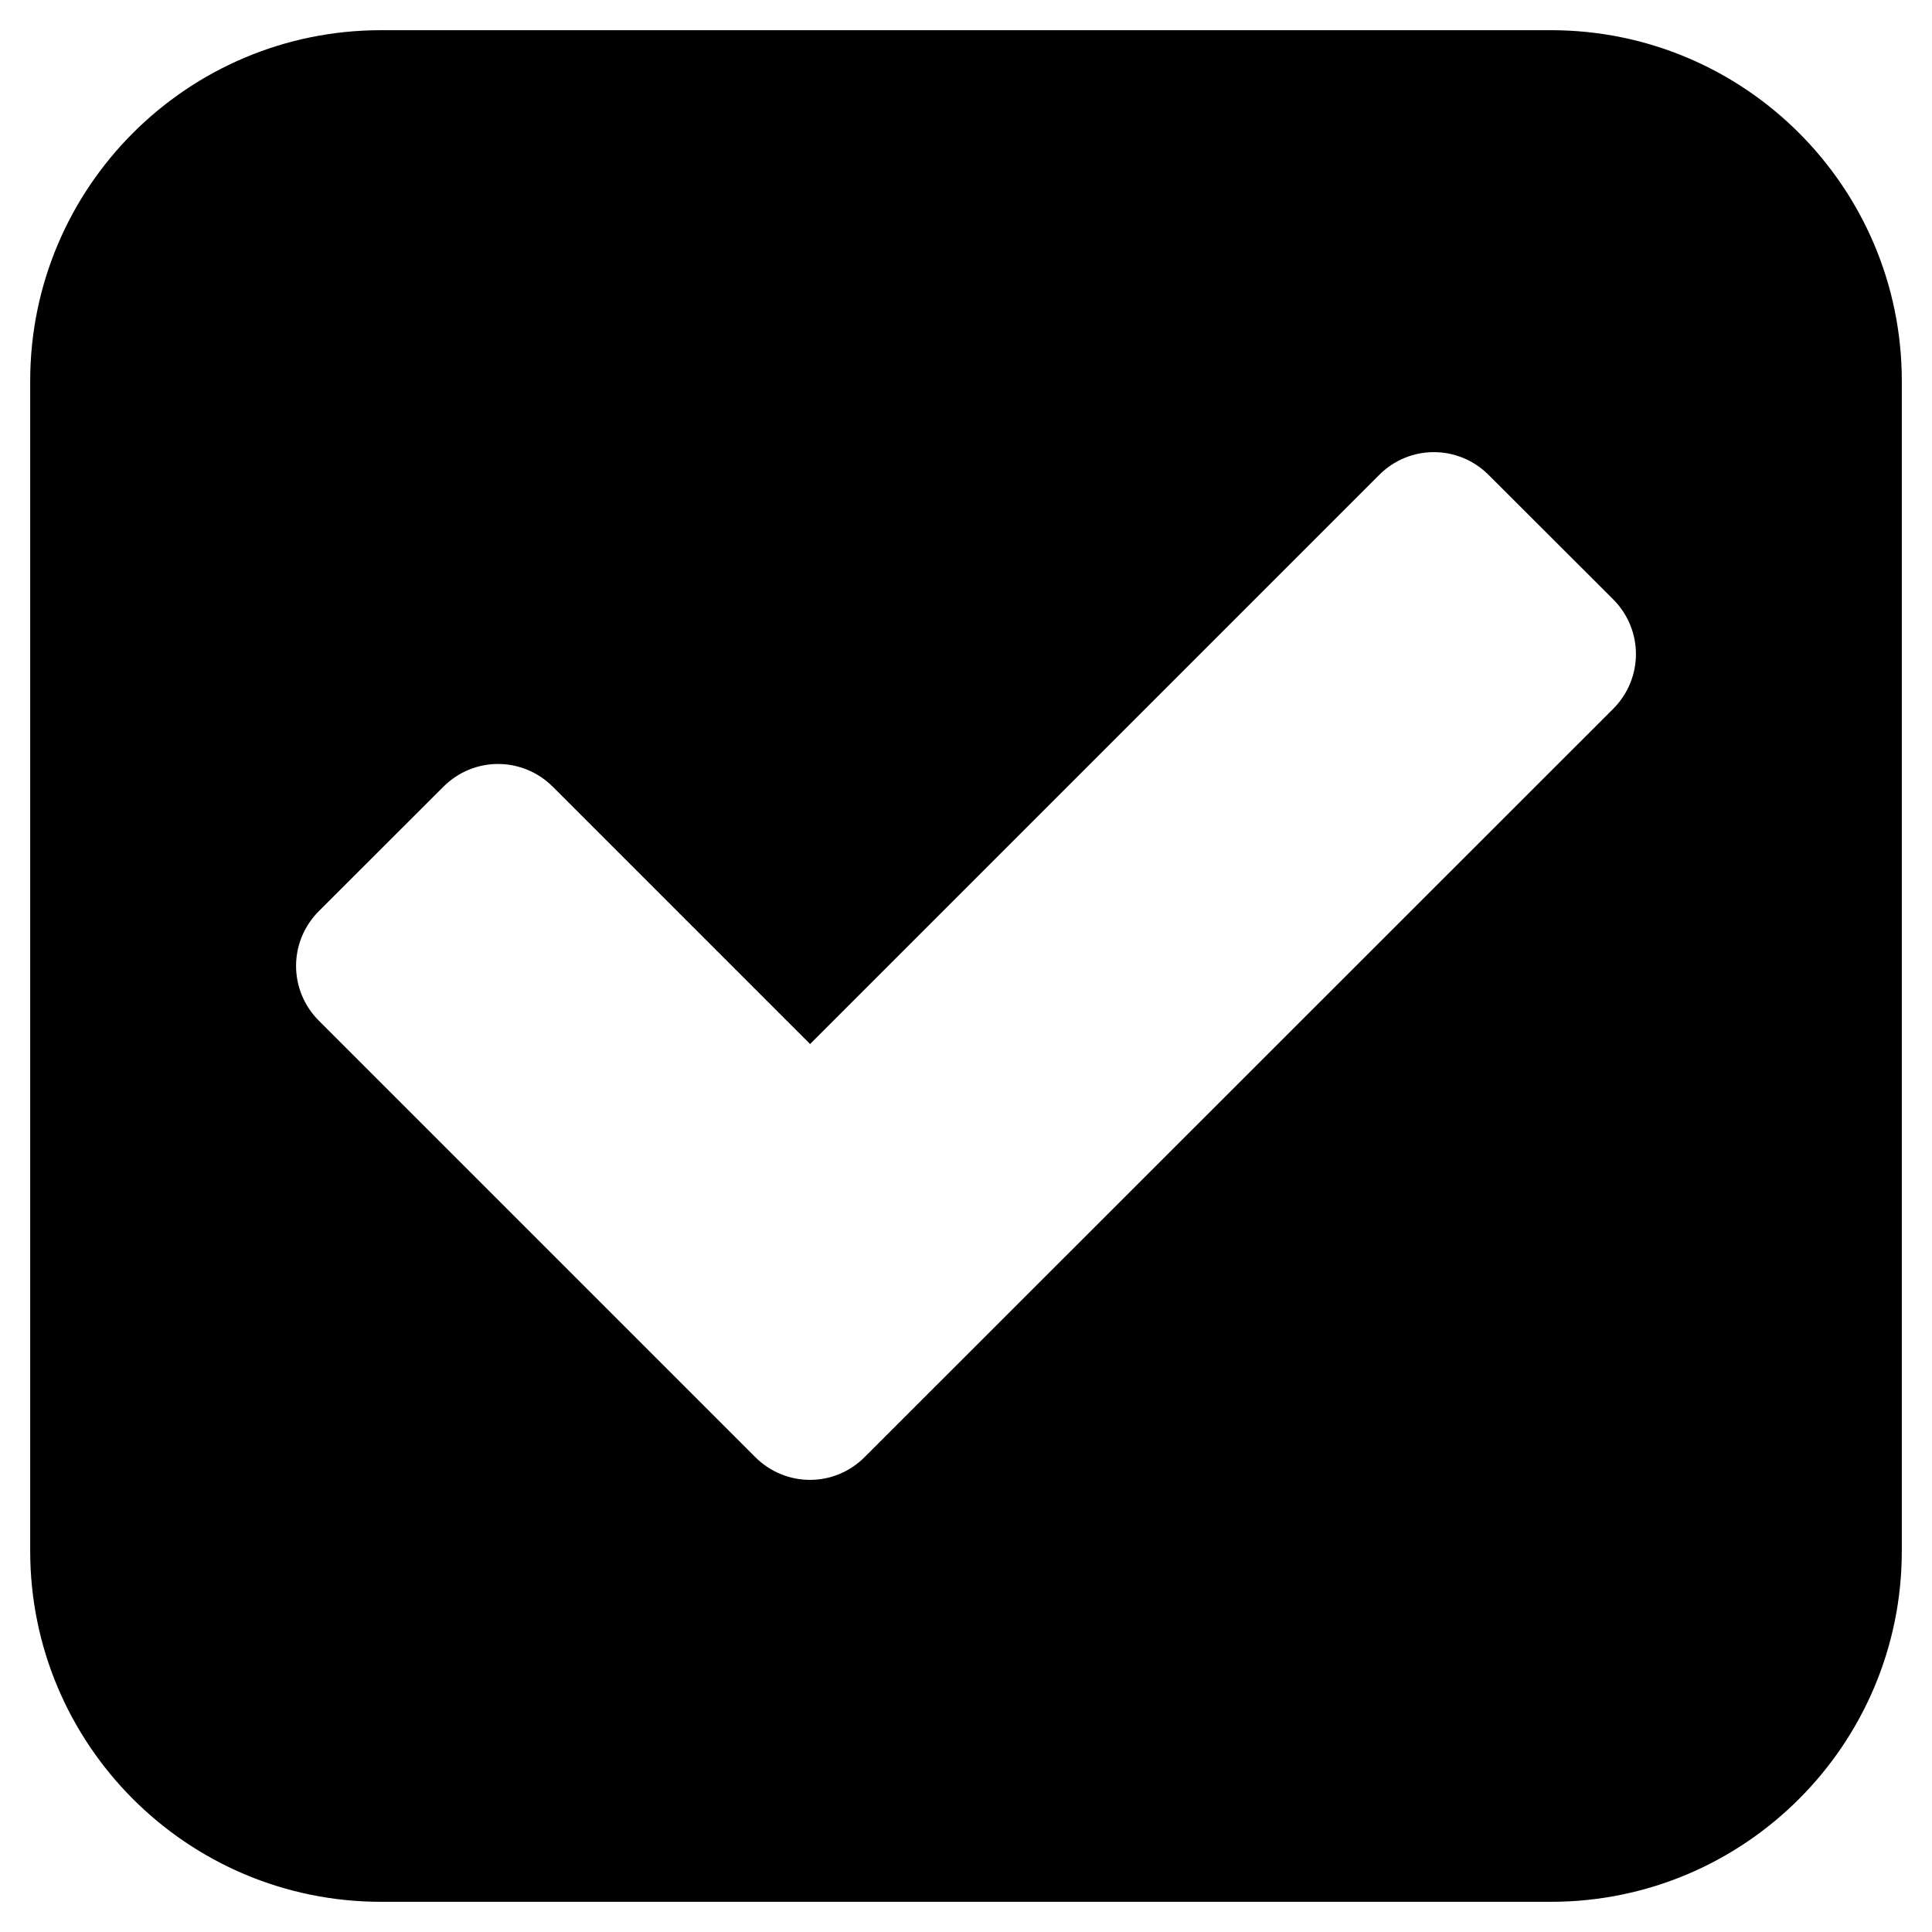 <?xml version="1.0" encoding="utf-8"?>
<!-- Generator: Adobe Illustrator 23.0.0, SVG Export Plug-In . SVG Version: 6.00 Build 0)  -->
<svg version="1.1" id="Layer_1" xmlns="http://www.w3.org/2000/svg" xmlns:xlink="http://www.w3.org/1999/xlink" x="0px" y="0px"
	 viewBox="0 0 128 128" style="enable-background:new 0 0 128 128;" xml:space="preserve">
<g>
	<path d="M126,102.75c0,12.83-10.41,23.25-23.25,23.25h-77.5C12.41,126,2,115.59,2,102.75V25.25C2,12.41,12.41,2,25.25,2h77.5
		C115.59,2,126,12.41,126,25.25V102.75z M106.87,46.97c2.02-2.02,2.02-5.25,0-7.27l-8.24-8.23c-2.02-2.02-5.25-2.02-7.26,0
		l-37.7,37.7L36.63,52.13c-2.02-2.02-5.25-2.02-7.26,0l-8.24,8.23c-2.02,2.02-2.02,5.25,0,7.27l28.9,28.9
		c2.02,2.02,5.25,2.02,7.26,0L106.87,46.97z"/>
</g>
</svg>
